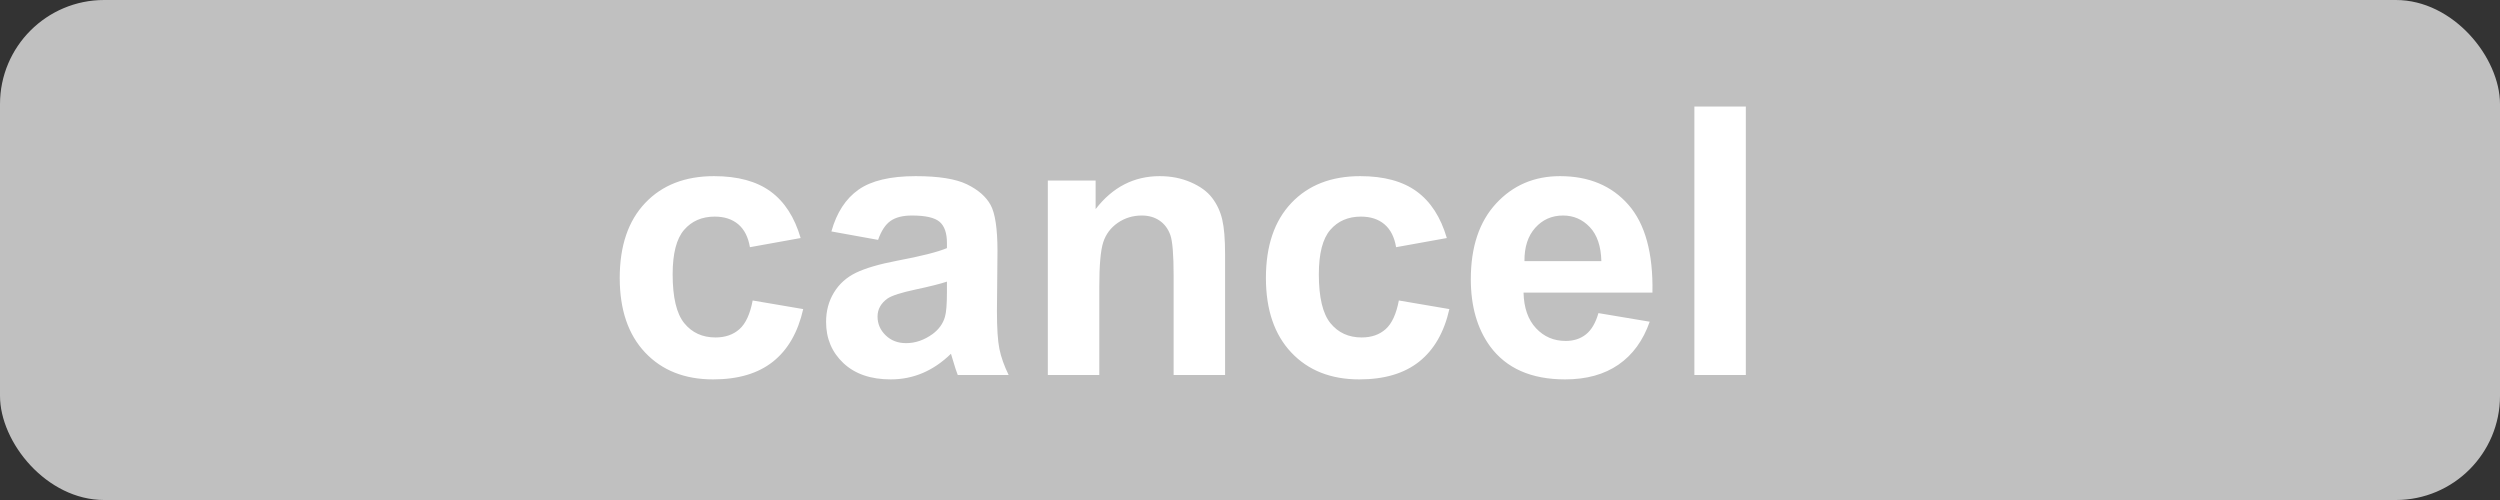 <?xml version="1.0" encoding="UTF-8"?>
<svg width="120px" height="24px" viewBox="0 0 120 24" version="1.1" xmlns="http://www.w3.org/2000/svg" xmlns:xlink="http://www.w3.org/1999/xlink">
    <rect x="0" y="0" width="120" height="24" fill="#333333" stroke="none"/>
    <title>Cancel</title>
    <g stroke="none" stroke-width="1" fill="none" fill-rule="evenodd">
        <g id="Cancel">
            <rect fill="#C0C0C0" x="0" y="0" width="120" height="24" rx="5"></rect>
            <path fill="#FFFFFF" fill-rule="nonzero" d="M38.431,11.426 L35.996,11.865 C35.914,11.379 35.728,11.013 35.438,10.767 C35.148,10.521 34.771,10.397 34.309,10.397 C33.693,10.397 33.203,10.61 32.836,11.035 C32.47,11.459 32.287,12.17 32.287,13.166 C32.287,14.273 32.473,15.056 32.845,15.513 C33.217,15.97 33.717,16.198 34.344,16.198 C34.813,16.198 35.196,16.065 35.495,15.798 C35.794,15.532 36.005,15.073 36.128,14.423 L38.554,14.836 C38.302,15.949 37.818,16.79 37.104,17.358 C36.389,17.927 35.431,18.211 34.229,18.211 C32.864,18.211 31.776,17.78 30.964,16.919 C30.153,16.058 29.747,14.865 29.747,13.342 C29.747,11.801 30.154,10.601 30.969,9.743 C31.783,8.884 32.885,8.455 34.273,8.455 C35.41,8.455 36.314,8.7 36.985,9.189 C37.656,9.678 38.138,10.424 38.431,11.426 Z M42.148,11.514 L39.907,11.109 C40.159,10.207 40.593,9.539 41.208,9.105 C41.823,8.672 42.737,8.455 43.95,8.455 C45.052,8.455 45.872,8.585 46.411,8.846 C46.95,9.107 47.33,9.438 47.549,9.839 C47.769,10.241 47.879,10.978 47.879,12.05 L47.853,14.933 C47.853,15.753 47.892,16.358 47.971,16.748 C48.05,17.137 48.198,17.555 48.415,18 L45.972,18 C45.907,17.836 45.828,17.593 45.734,17.271 C45.693,17.124 45.664,17.027 45.646,16.98 C45.225,17.391 44.773,17.698 44.293,17.903 C43.812,18.108 43.3,18.211 42.755,18.211 C41.794,18.211 41.037,17.95 40.483,17.429 C39.929,16.907 39.652,16.248 39.652,15.451 C39.652,14.924 39.778,14.454 40.03,14.041 C40.282,13.627 40.635,13.311 41.089,13.091 C41.543,12.872 42.198,12.68 43.054,12.516 C44.208,12.299 45.008,12.097 45.453,11.909 L45.453,11.663 C45.453,11.188 45.336,10.85 45.102,10.648 C44.867,10.446 44.425,10.345 43.774,10.345 C43.335,10.345 42.992,10.431 42.746,10.604 C42.5,10.777 42.301,11.08 42.148,11.514 Z M45.453,13.518 C45.137,13.623 44.636,13.749 43.95,13.896 C43.265,14.042 42.816,14.186 42.605,14.326 C42.283,14.555 42.122,14.845 42.122,15.196 C42.122,15.542 42.251,15.841 42.509,16.093 C42.767,16.345 43.095,16.471 43.493,16.471 C43.938,16.471 44.363,16.324 44.768,16.031 C45.066,15.809 45.263,15.536 45.356,15.214 C45.421,15.003 45.453,14.602 45.453,14.01 L45.453,13.518 Z M58.804,18 L56.334,18 L56.334,13.236 C56.334,12.229 56.281,11.577 56.176,11.281 C56.07,10.985 55.899,10.755 55.662,10.591 C55.424,10.427 55.139,10.345 54.805,10.345 C54.377,10.345 53.993,10.462 53.653,10.696 C53.313,10.931 53.081,11.241 52.955,11.628 C52.829,12.015 52.766,12.729 52.766,13.772 L52.766,18 L50.296,18 L50.296,8.666 L52.59,8.666 L52.59,10.037 C53.404,8.982 54.43,8.455 55.666,8.455 C56.211,8.455 56.709,8.553 57.16,8.75 C57.611,8.946 57.953,9.196 58.184,9.501 C58.416,9.806 58.577,10.151 58.667,10.538 C58.758,10.925 58.804,11.479 58.804,12.199 L58.804,18 Z M69.447,11.426 L67.013,11.865 C66.931,11.379 66.745,11.013 66.455,10.767 C66.165,10.521 65.788,10.397 65.325,10.397 C64.71,10.397 64.219,10.61 63.853,11.035 C63.487,11.459 63.304,12.17 63.304,13.166 C63.304,14.273 63.49,15.056 63.862,15.513 C64.234,15.97 64.733,16.198 65.36,16.198 C65.829,16.198 66.213,16.065 66.512,15.798 C66.811,15.532 67.021,15.073 67.145,14.423 L69.57,14.836 C69.318,15.949 68.835,16.79 68.12,17.358 C67.405,17.927 66.447,18.211 65.246,18.211 C63.881,18.211 62.792,17.78 61.981,16.919 C61.169,16.058 60.764,14.865 60.764,13.342 C60.764,11.801 61.171,10.601 61.985,9.743 C62.8,8.884 63.901,8.455 65.29,8.455 C66.427,8.455 67.331,8.7 68.001,9.189 C68.672,9.678 69.154,10.424 69.447,11.426 Z M76.725,15.029 L79.186,15.442 C78.869,16.345 78.37,17.032 77.687,17.503 C77.004,17.975 76.15,18.211 75.125,18.211 C73.502,18.211 72.301,17.681 71.521,16.62 C70.906,15.771 70.599,14.698 70.599,13.403 C70.599,11.856 71.003,10.645 71.812,9.769 C72.62,8.893 73.643,8.455 74.879,8.455 C76.268,8.455 77.363,8.914 78.166,9.831 C78.969,10.748 79.353,12.152 79.317,14.045 L73.13,14.045 C73.147,14.777 73.347,15.347 73.728,15.754 C74.108,16.162 74.583,16.365 75.151,16.365 C75.538,16.365 75.863,16.26 76.127,16.049 C76.391,15.838 76.59,15.498 76.725,15.029 Z M76.865,12.533 C76.848,11.818 76.663,11.275 76.312,10.903 C75.96,10.531 75.532,10.345 75.028,10.345 C74.489,10.345 74.044,10.541 73.692,10.934 C73.341,11.326 73.168,11.859 73.174,12.533 L76.865,12.533 Z M81.33,18 L81.33,5.115 L83.8,5.115 L83.8,18 L81.33,18 Z"></path>
        </g>
    </g>
</svg>

